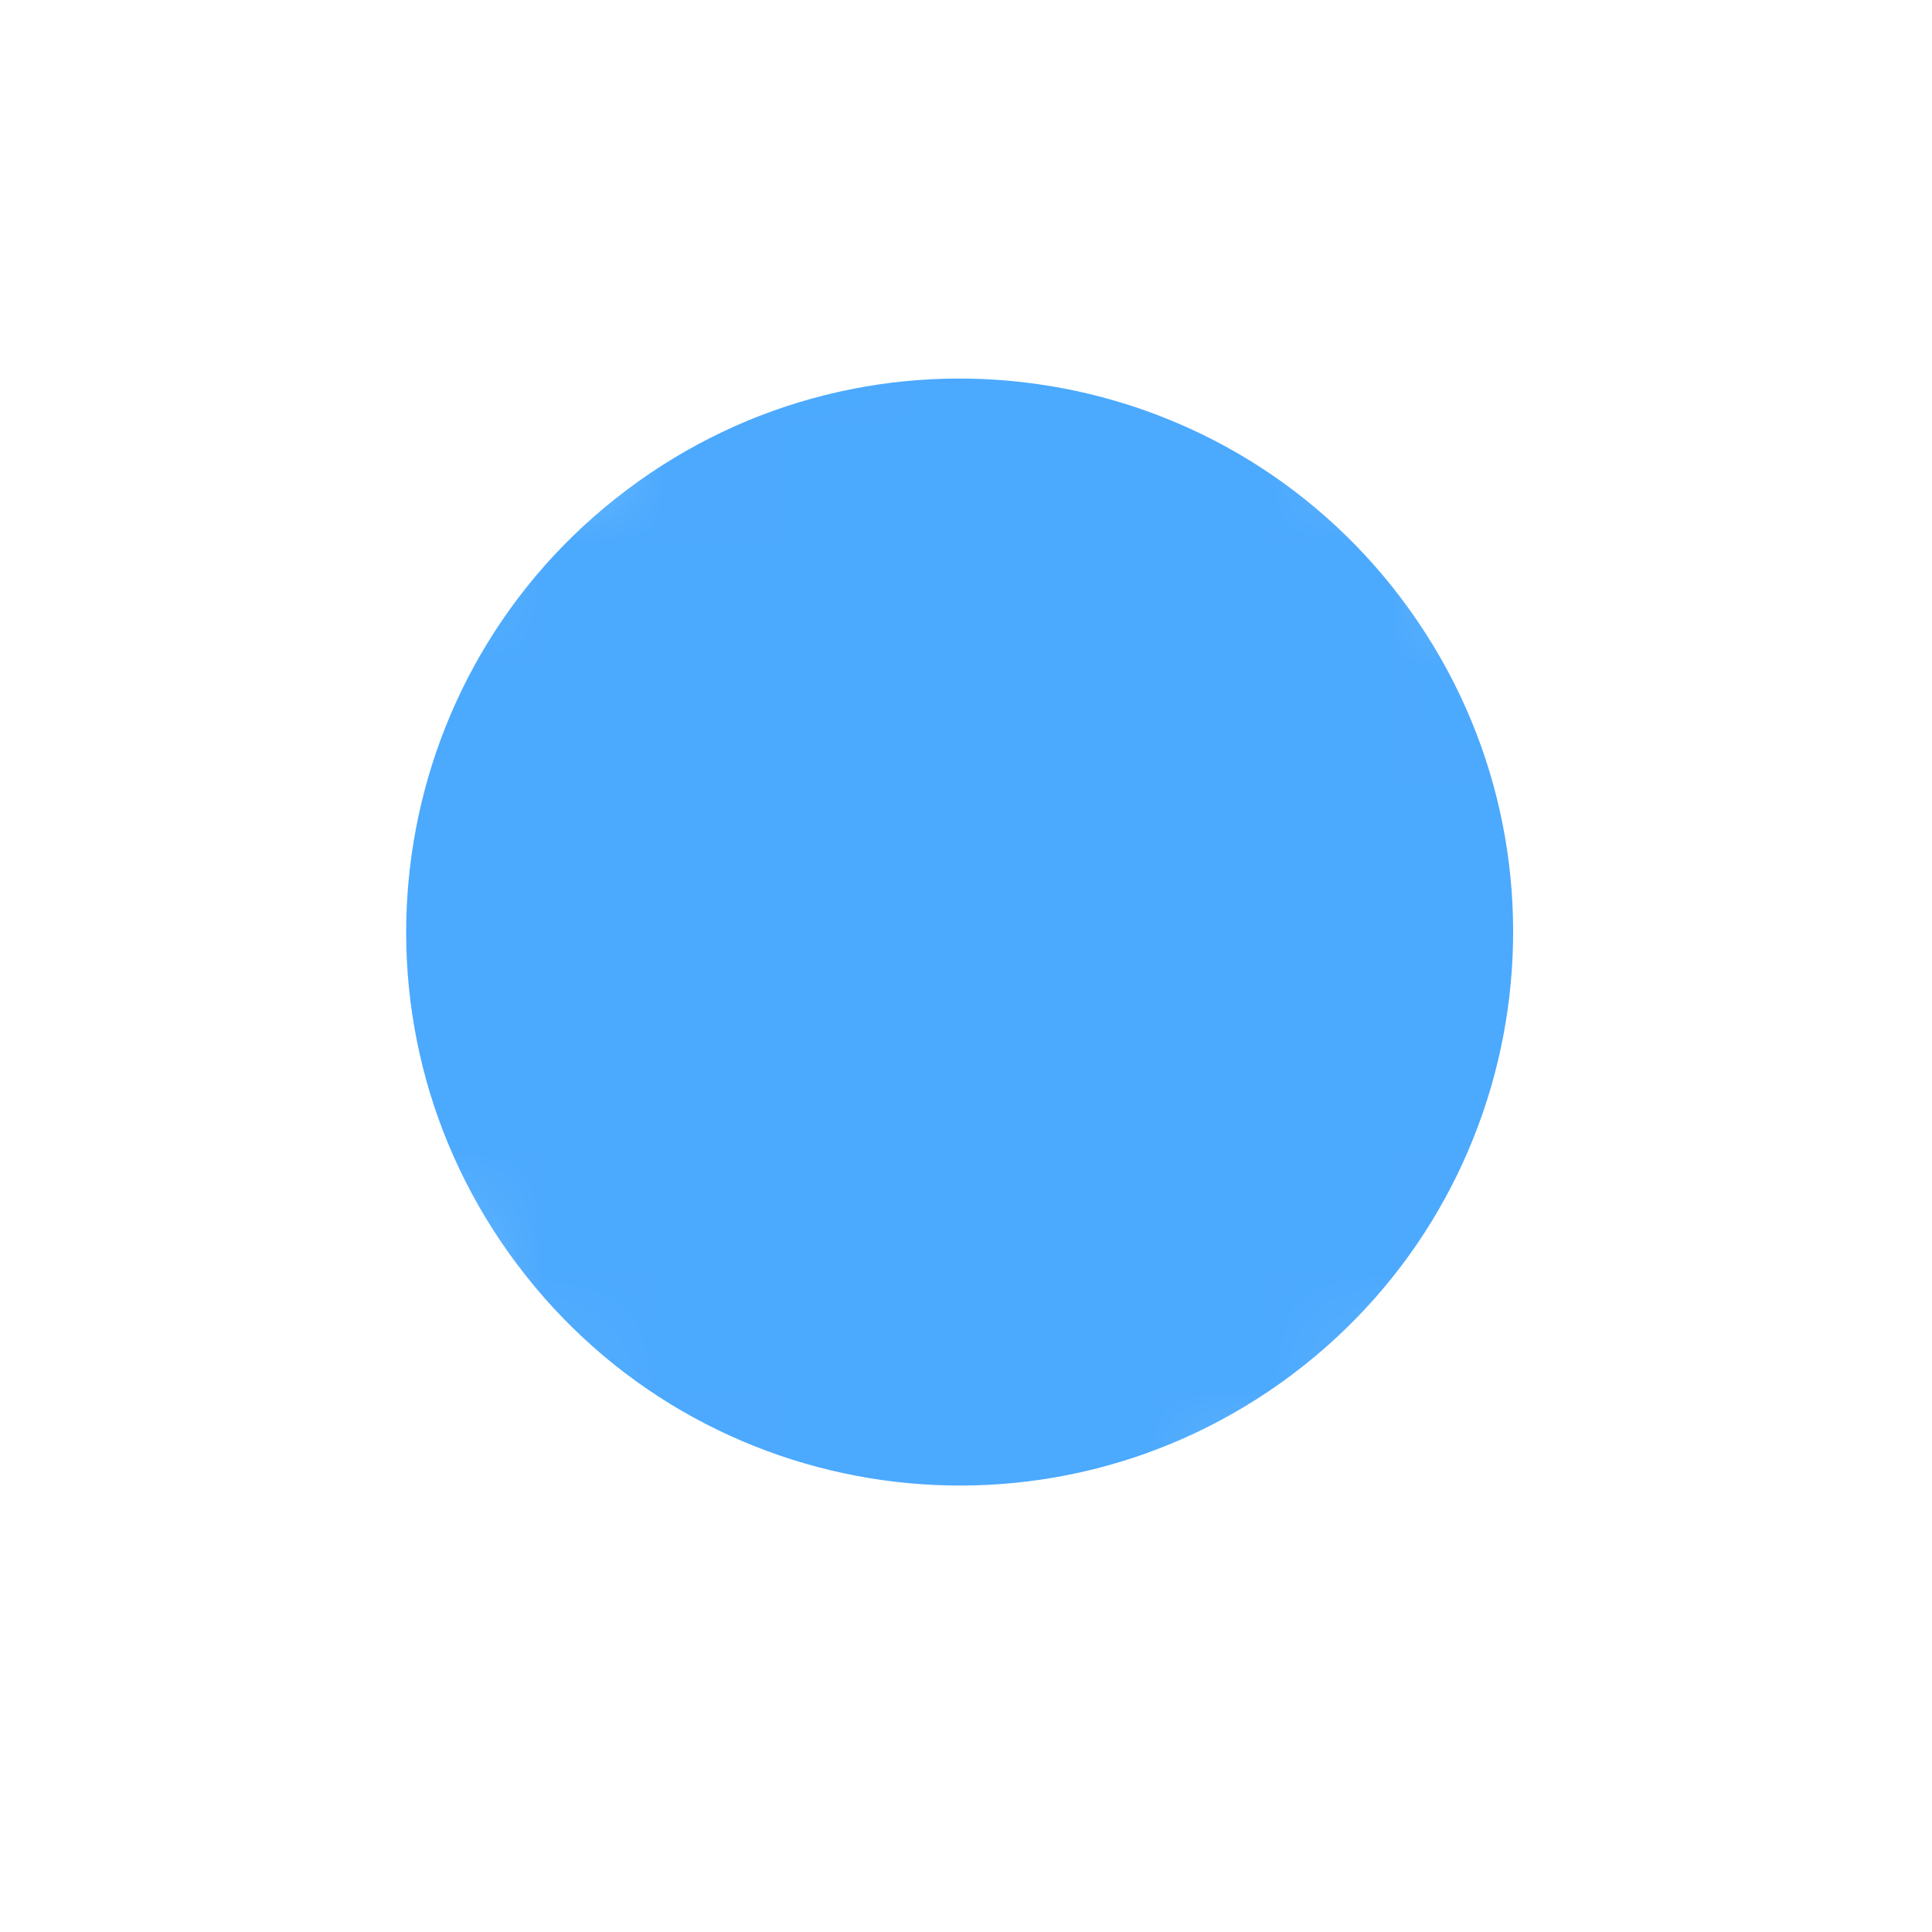 <svg width="16" height="16" viewBox="0 0 16 16" fill="none" xmlns="http://www.w3.org/2000/svg">
<mask id="mask0_4220_5231" style="mask-type:luminance" maskUnits="userSpaceOnUse" x="0" y="0" width="16" height="16">
<path d="M15.673 8.79L9.06 0L0.27 6.613L6.883 15.403L15.673 8.79Z" fill="white"/>
</mask>
<g mask="url(#mask0_4220_5231)">
<path d="M4.285 10.474C2.763 8.452 3.169 5.578 5.191 4.057C7.215 2.534 10.088 2.94 11.61 4.963C13.132 6.986 12.726 9.86 10.703 11.382C8.68 12.903 5.807 12.498 4.285 10.474Z" fill="#4BA9FE"/>
</g>
</svg>
